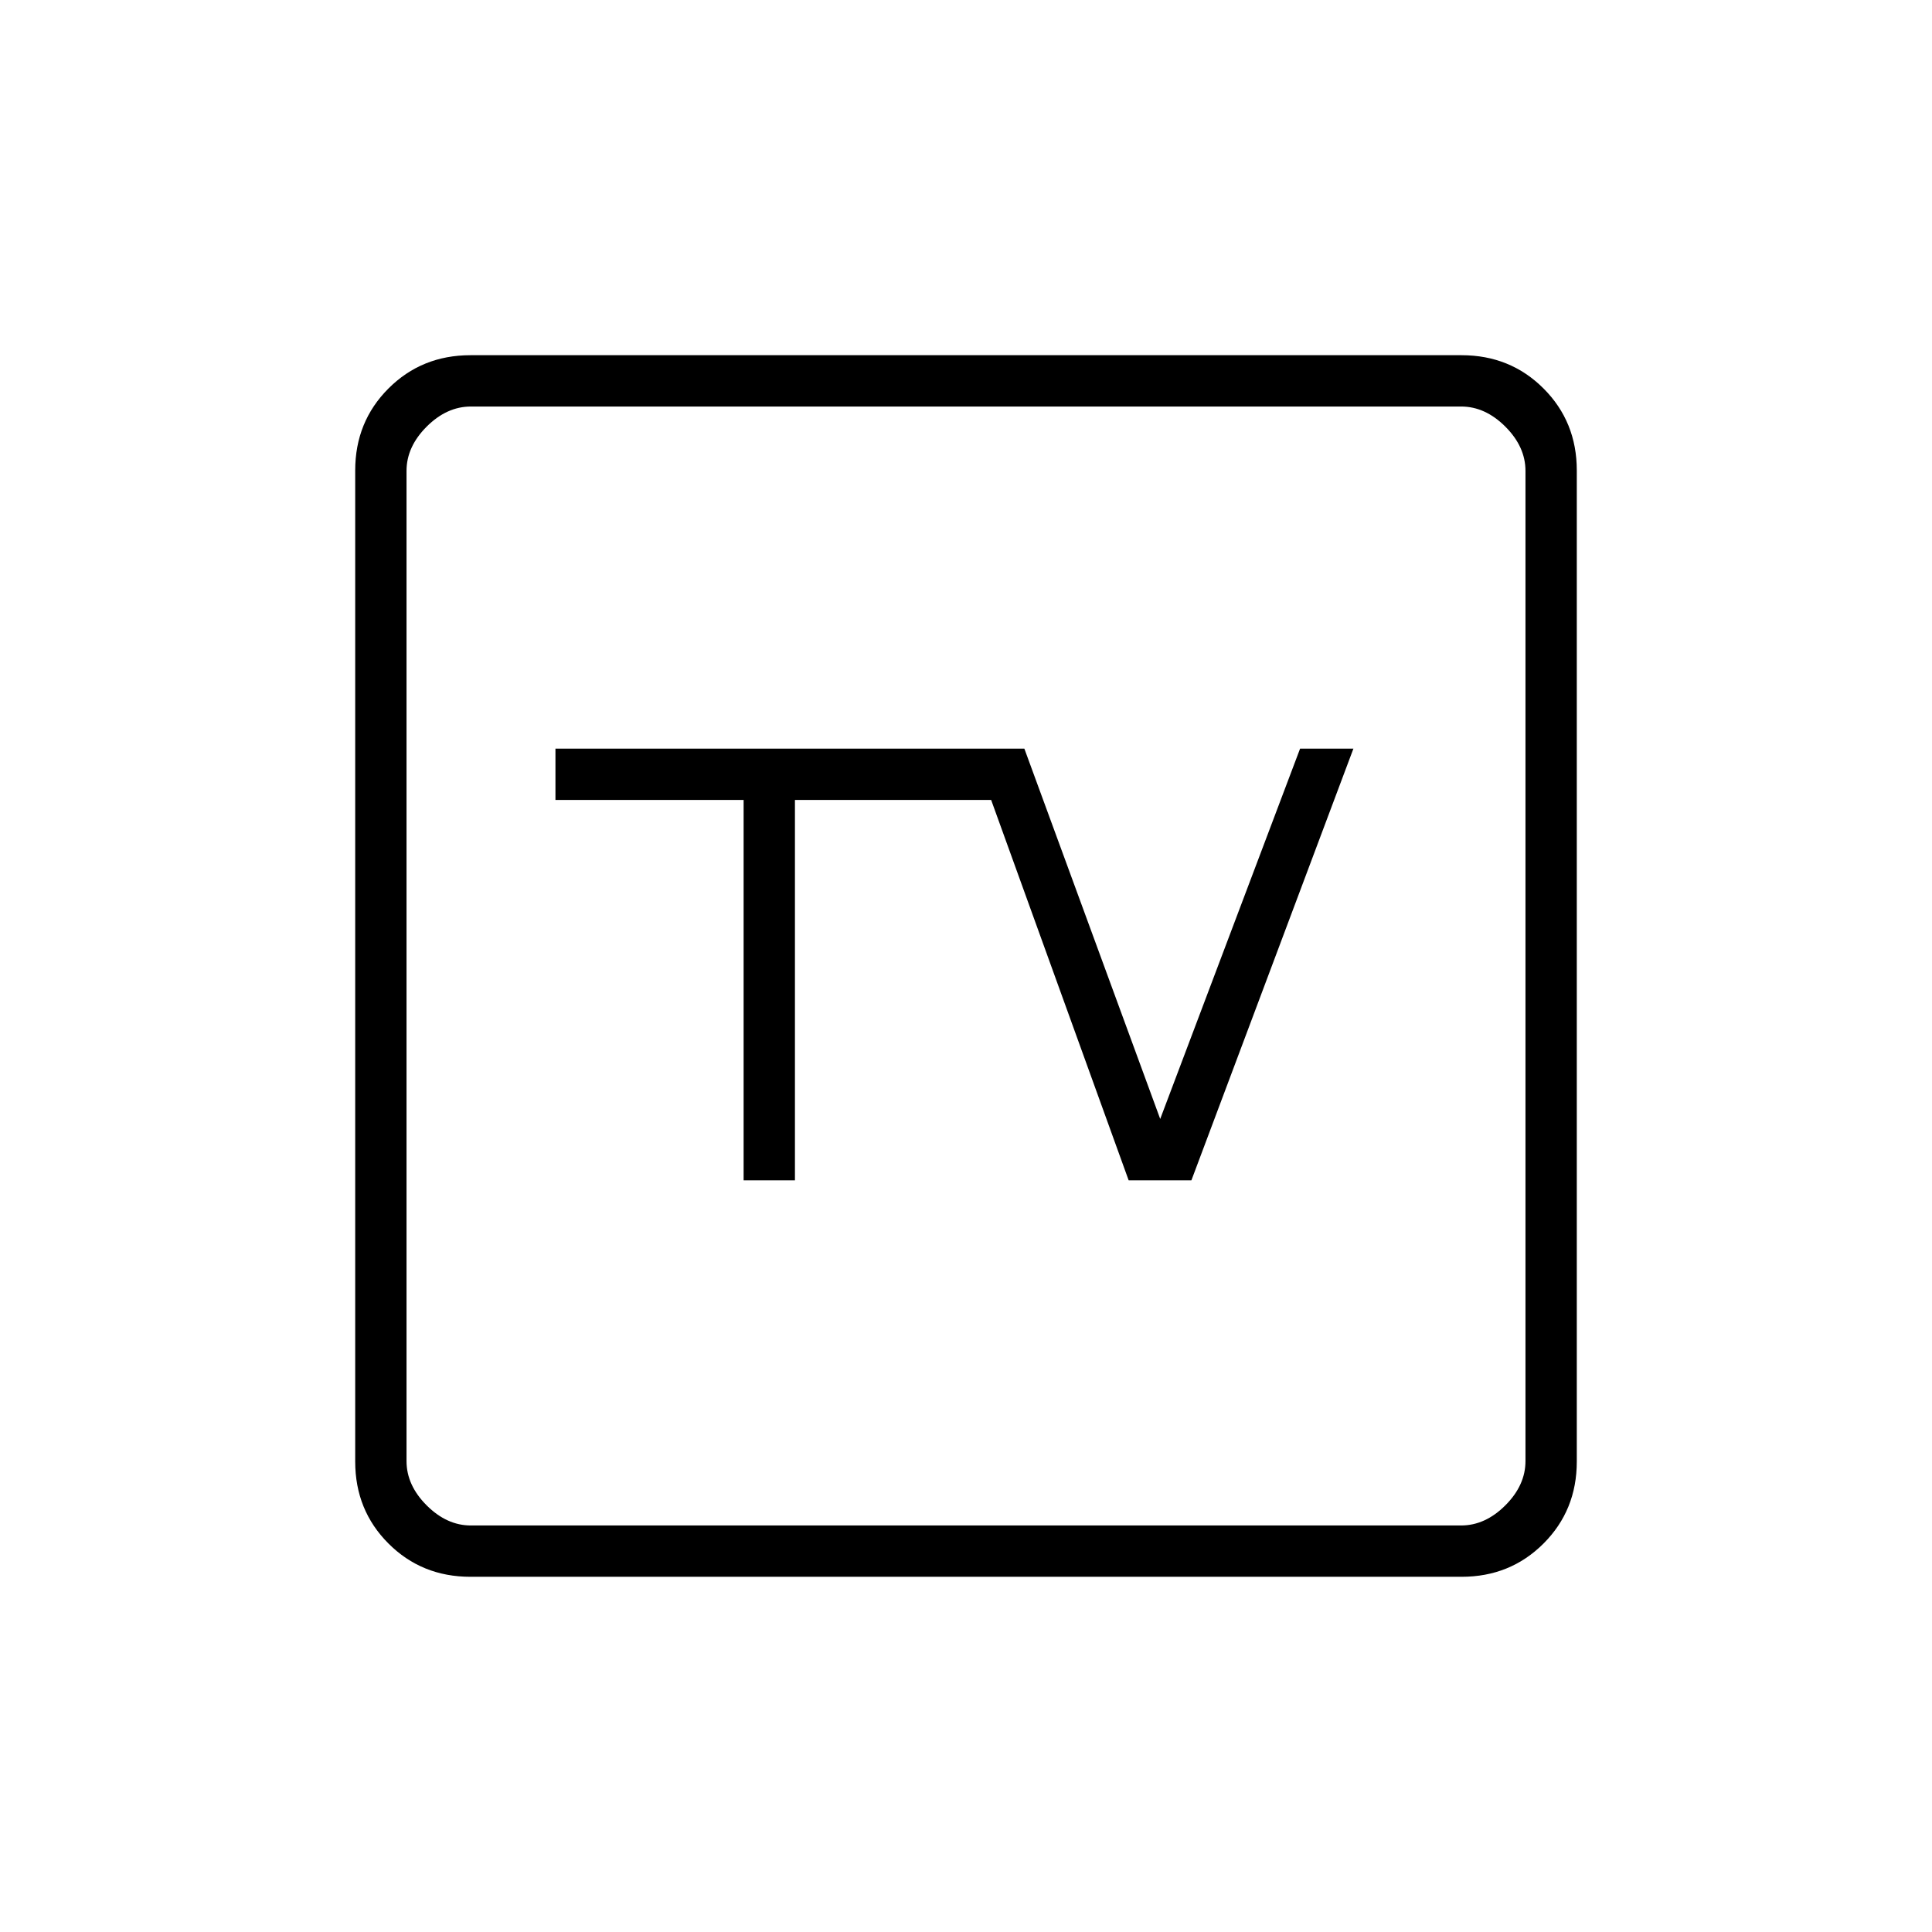 <svg xmlns="http://www.w3.org/2000/svg" height="24" viewBox="0 -960 960 960" width="24"><path d="M369.5-373.5H395v-189h97.5l68.324 189H592L672.5-588H646l-69.5 184L509-588H276v25.5h93.5v189Zm-135.736 197q-24.202 0-40.733-16.531-16.531-16.531-16.531-40.733v-492.472q0-24.202 16.531-40.733 16.531-16.531 40.733-16.531h492.472q24.202 0 40.733 16.531 16.531 16.531 16.531 40.733v492.472q0 24.202-16.531 40.733-16.531 16.531-40.733 16.531H233.764ZM234-202h492q12 0 22-10t10-22v-492q0-12-10-22t-22-10H234q-12 0-22 10t-10 22v492q0 12 10 22t22 10Zm-32-556v556-556Z"/></svg>